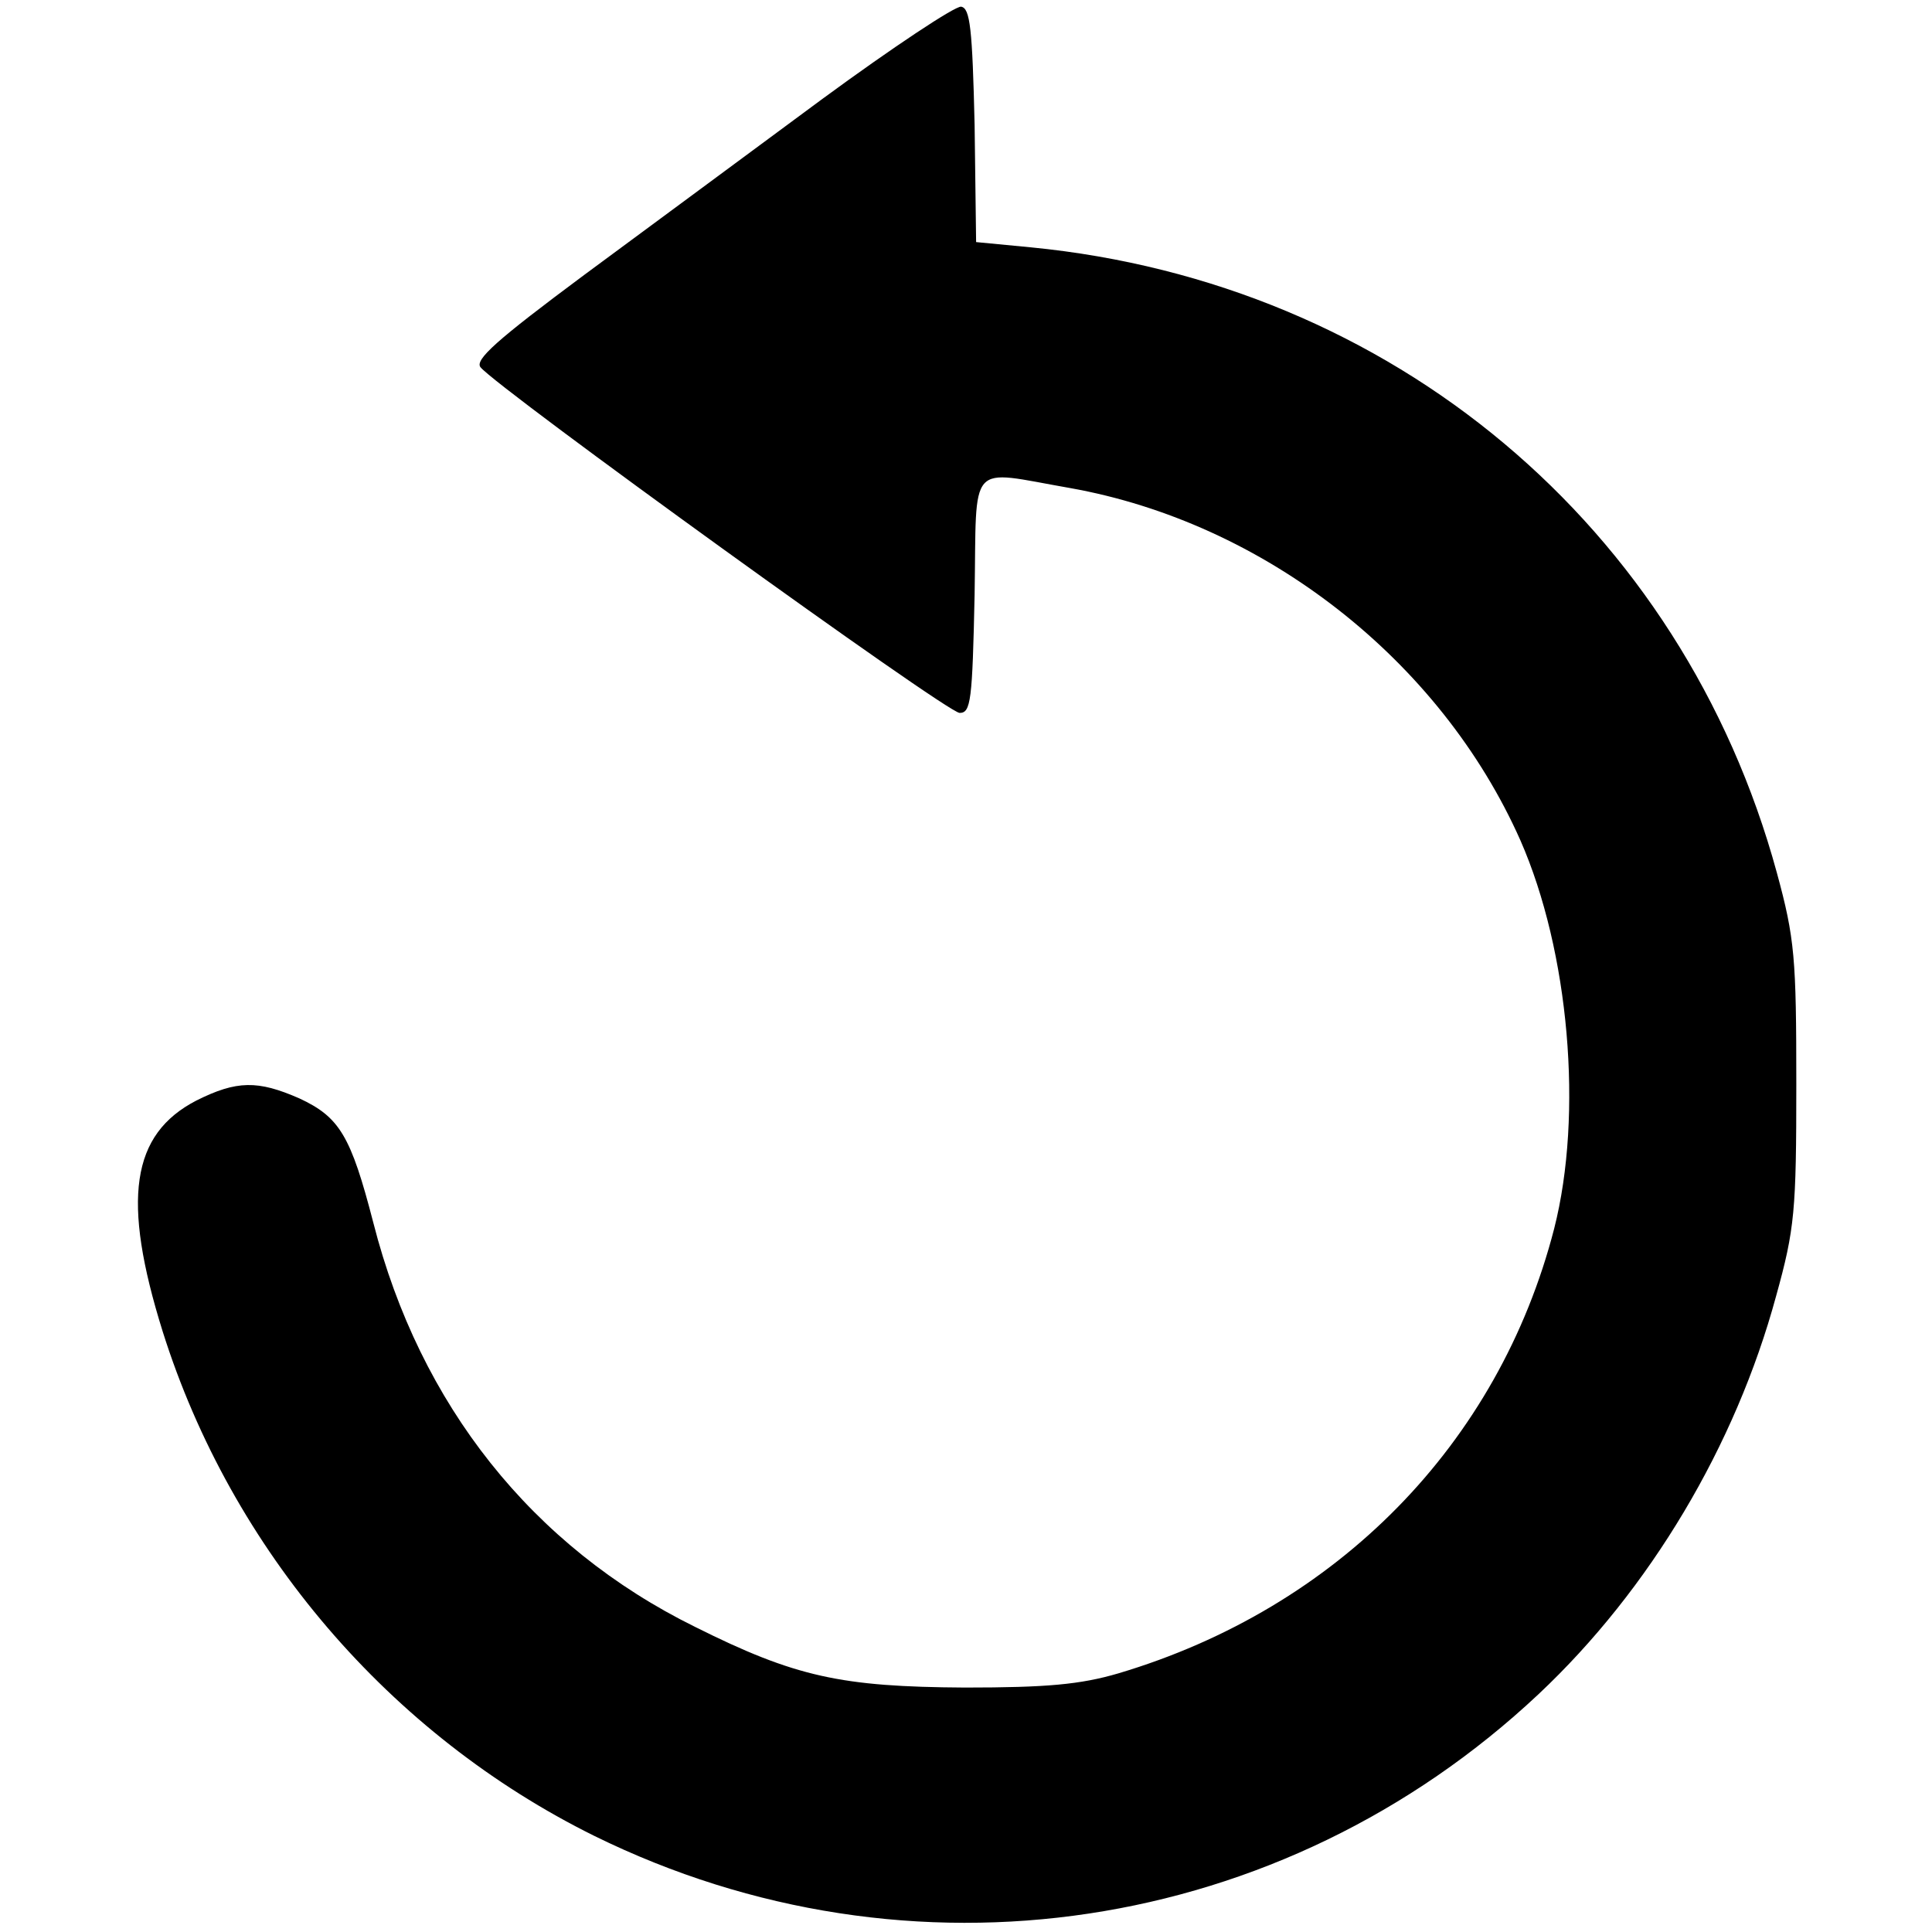 <?xml version="1.0" encoding="UTF-8" standalone="no"?>
<svg
   version="1.0"
   width="737.008pt"
   height="737.008pt"
   viewBox="0 0 737.008 737.008"
   preserveAspectRatio="xMidYMid meet"
   id="svg2248"
   xmlns="http://www.w3.org/2000/svg"
   xmlns:svg="http://www.w3.org/2000/svg">
  <defs
     id="defs2252" />
  <g
     transform="matrix(0.286,0,0,-0.286,32.021,745.288)"
     fill="#FFFFFF"
     stroke="none"
     id="g2246"
     style="fill:#000000">
    <path
       d="M 985,2474 C 892,2405 748,2299 667,2239 550,2152 521,2126 529,2116 c 24,-29 622,-461 639,-461 15,0 17,16 20,158 3,181 -11,166 127,142 259,-46 494,-229 601,-470 65,-148 84,-365 45,-518 -74,-287 -289,-506 -581,-593 -51,-15 -96,-19 -205,-19 -165,1 -226,14 -360,81 -217,107 -367,296 -429,539 -30,116 -45,141 -99,166 -55,24 -83,24 -137,-3 C 63,1093 50,1006 105,830 197,538 408,292 681,157 1102,-50 1598,25 1940,346 c 149,140 263,332 317,531 25,90 27,114 27,283 0,168 -2,194 -26,282 -126,462 -513,787 -995,834 l -73,7 -2,156 c -3,129 -6,156 -18,158 -8,1 -91,-54 -185,-123 z"
       id="path2244"
       style="fill:#000000" />
  </g>
</svg>
